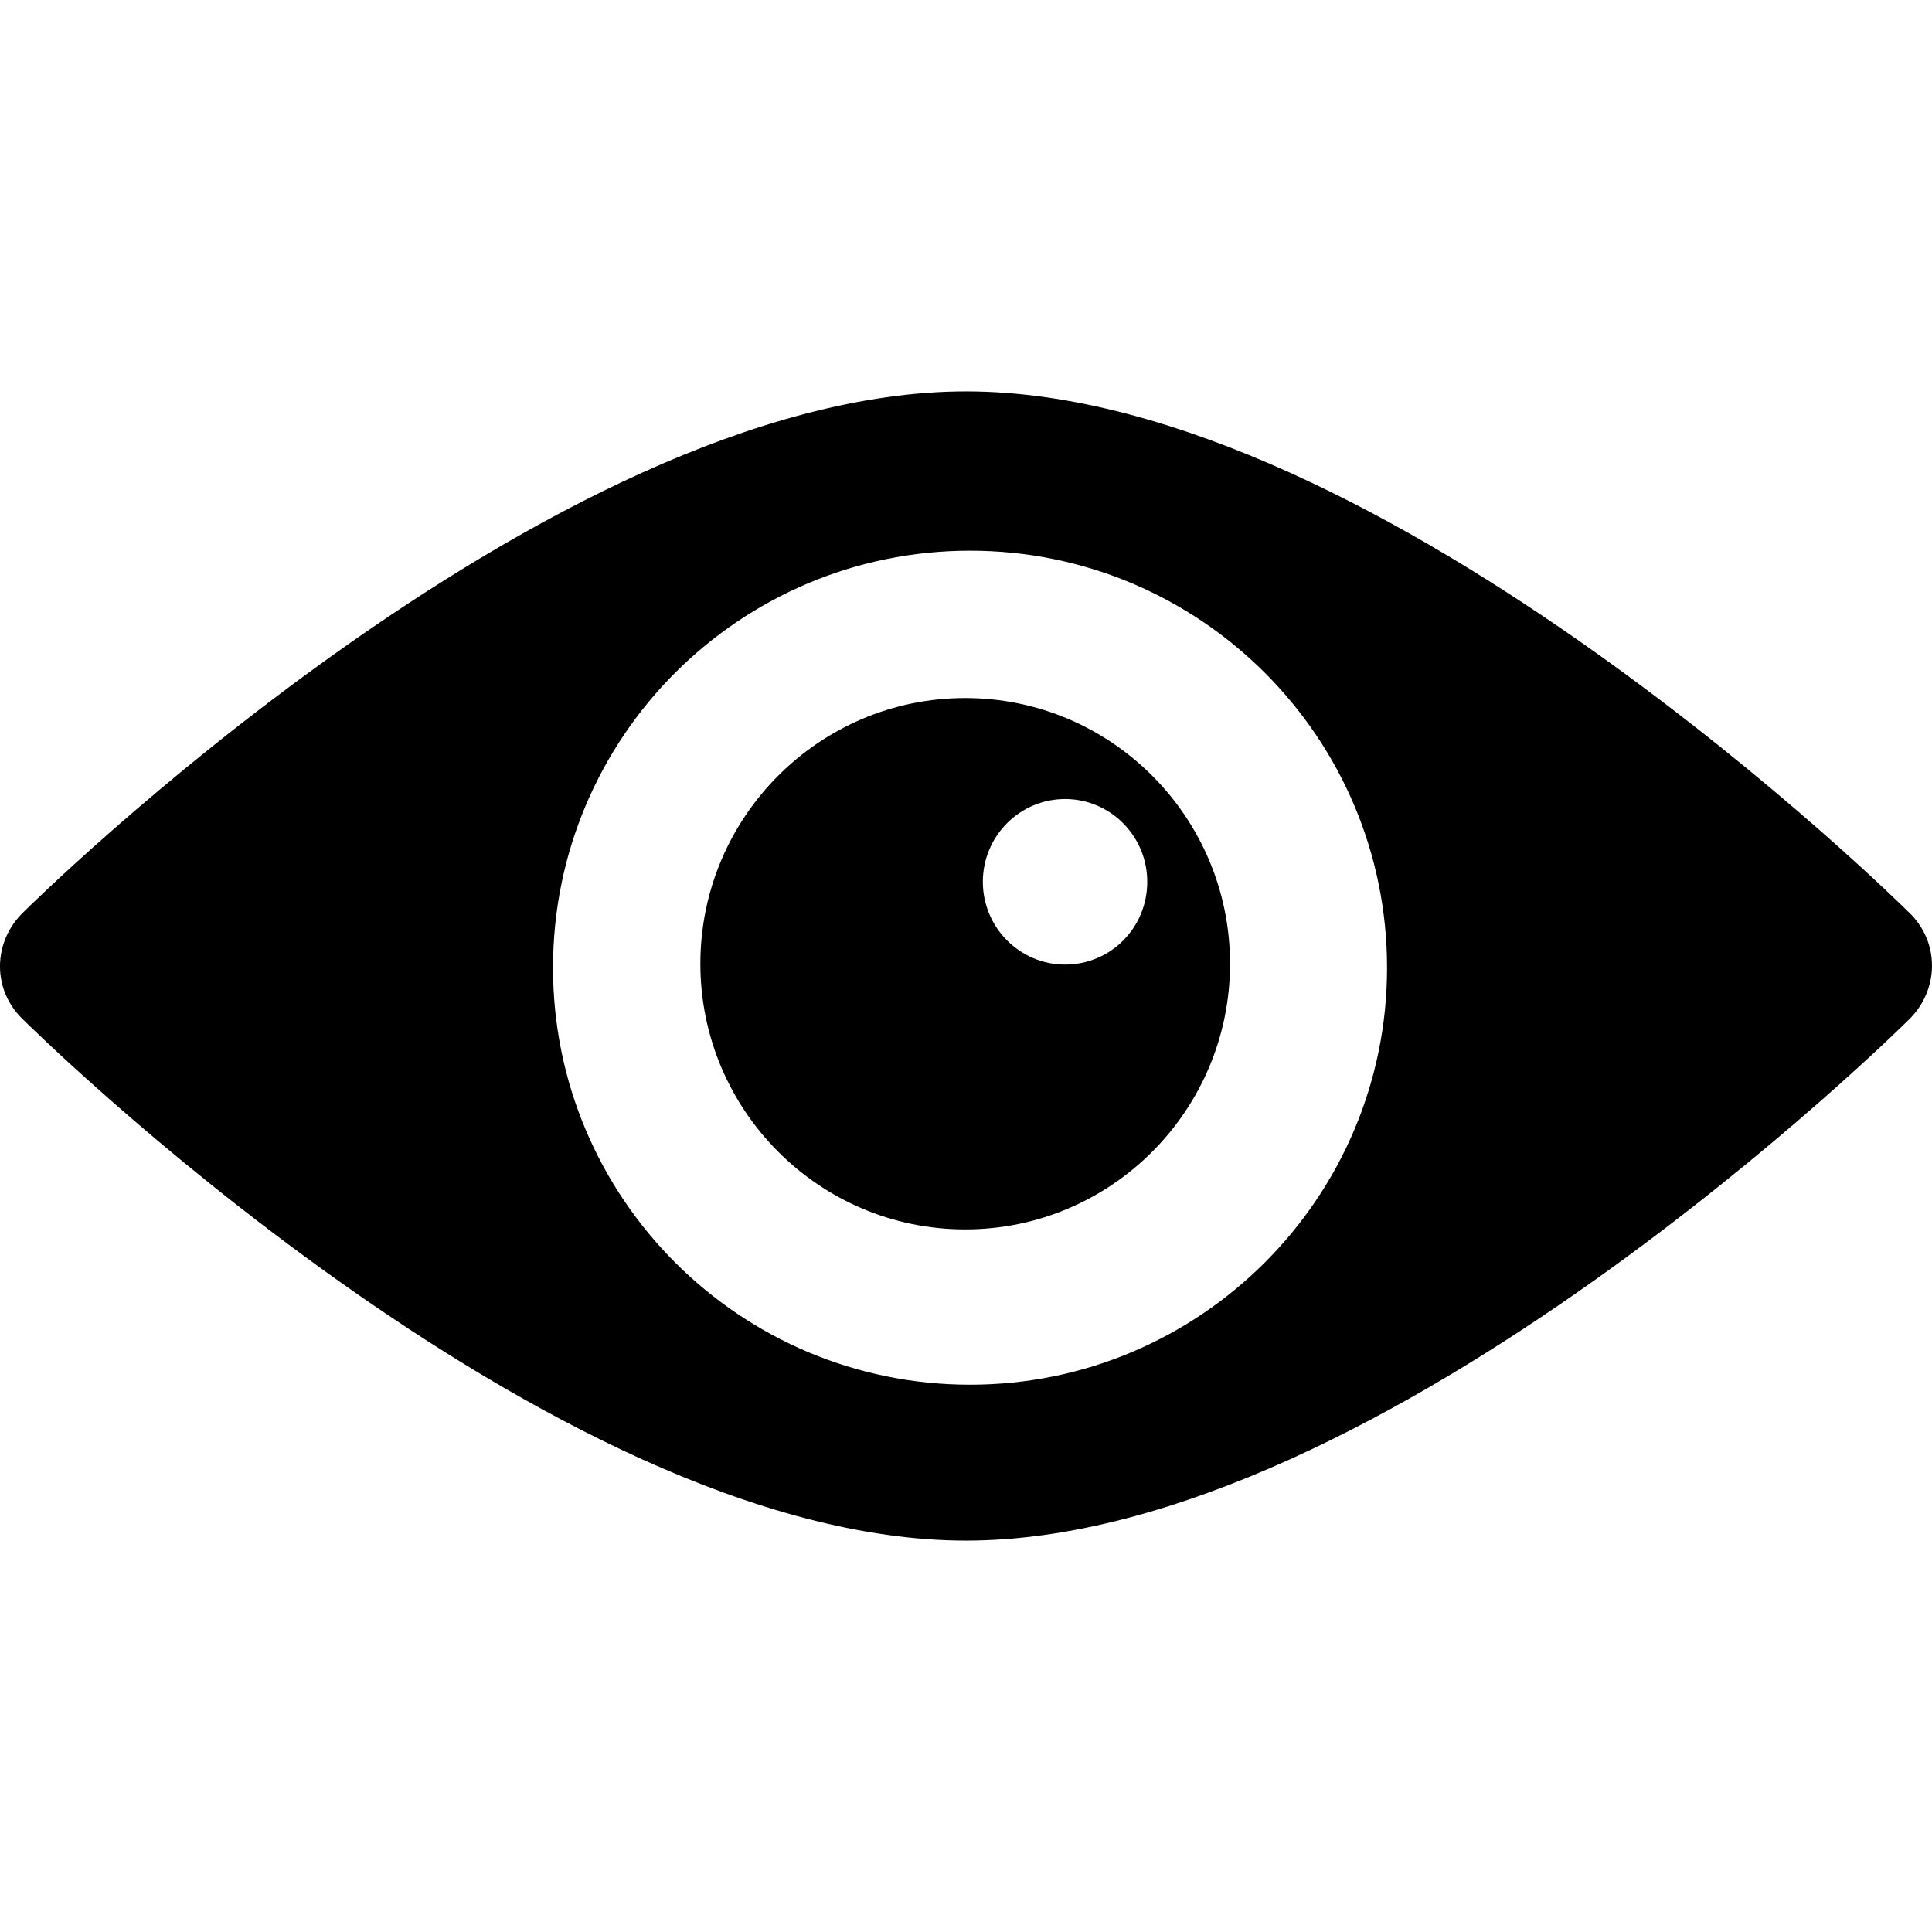 <?xml version="1.0" encoding="iso-8859-1"?>
<!-- Uploaded to: SVG Repo, www.svgrepo.com, Generator: SVG Repo Mixer Tools -->
<!DOCTYPE svg PUBLIC "-//W3C//DTD SVG 1.1//EN" "http://www.w3.org/Graphics/SVG/1.1/DTD/svg11.dtd">
<svg fill="#000000" version="1.1" id="Capa_1" xmlns="http://www.w3.org/2000/svg" xmlns:xlink="http://www.w3.org/1999/xlink" 
	 width="24" height="24" viewBox="0 0 519.578 519.578"
	 xml:space="preserve">
<g>
	<g>
		<path d="M513.095,245.101c0,0-140.683-139.842-253.291-139.842c-112.608,0-253.292,139.842-253.292,139.842
			c-8.645,8.109-8.721,21.42,0,29.375c0,0,140.684,139.843,253.292,139.843c112.608,0,253.291-139.843,253.291-139.843
			C521.663,266.368,521.816,253.134,513.095,245.101z M260.875,372.397c-61.889,0-112.149-50.185-112.149-112.149
			s50.184-112.149,112.149-112.149c61.965,0,112.148,50.26,112.148,112.149S322.763,372.397,260.875,372.397z"/>
		<path d="M259.574,187.726c-39.321,0-71.222,32.053-71.222,71.451c0,39.397,31.901,71.451,71.222,71.451
			c39.321,0,71.222-32.054,71.222-71.451C330.796,219.78,298.896,187.726,259.574,187.726z M286.426,259.407
			c-12.163,0-22.108-9.946-22.108-22.262s9.945-22.261,22.108-22.261s22.108,9.945,22.108,22.261S298.742,259.407,286.426,259.407z"
			/>
	</g>
</g>
</svg>